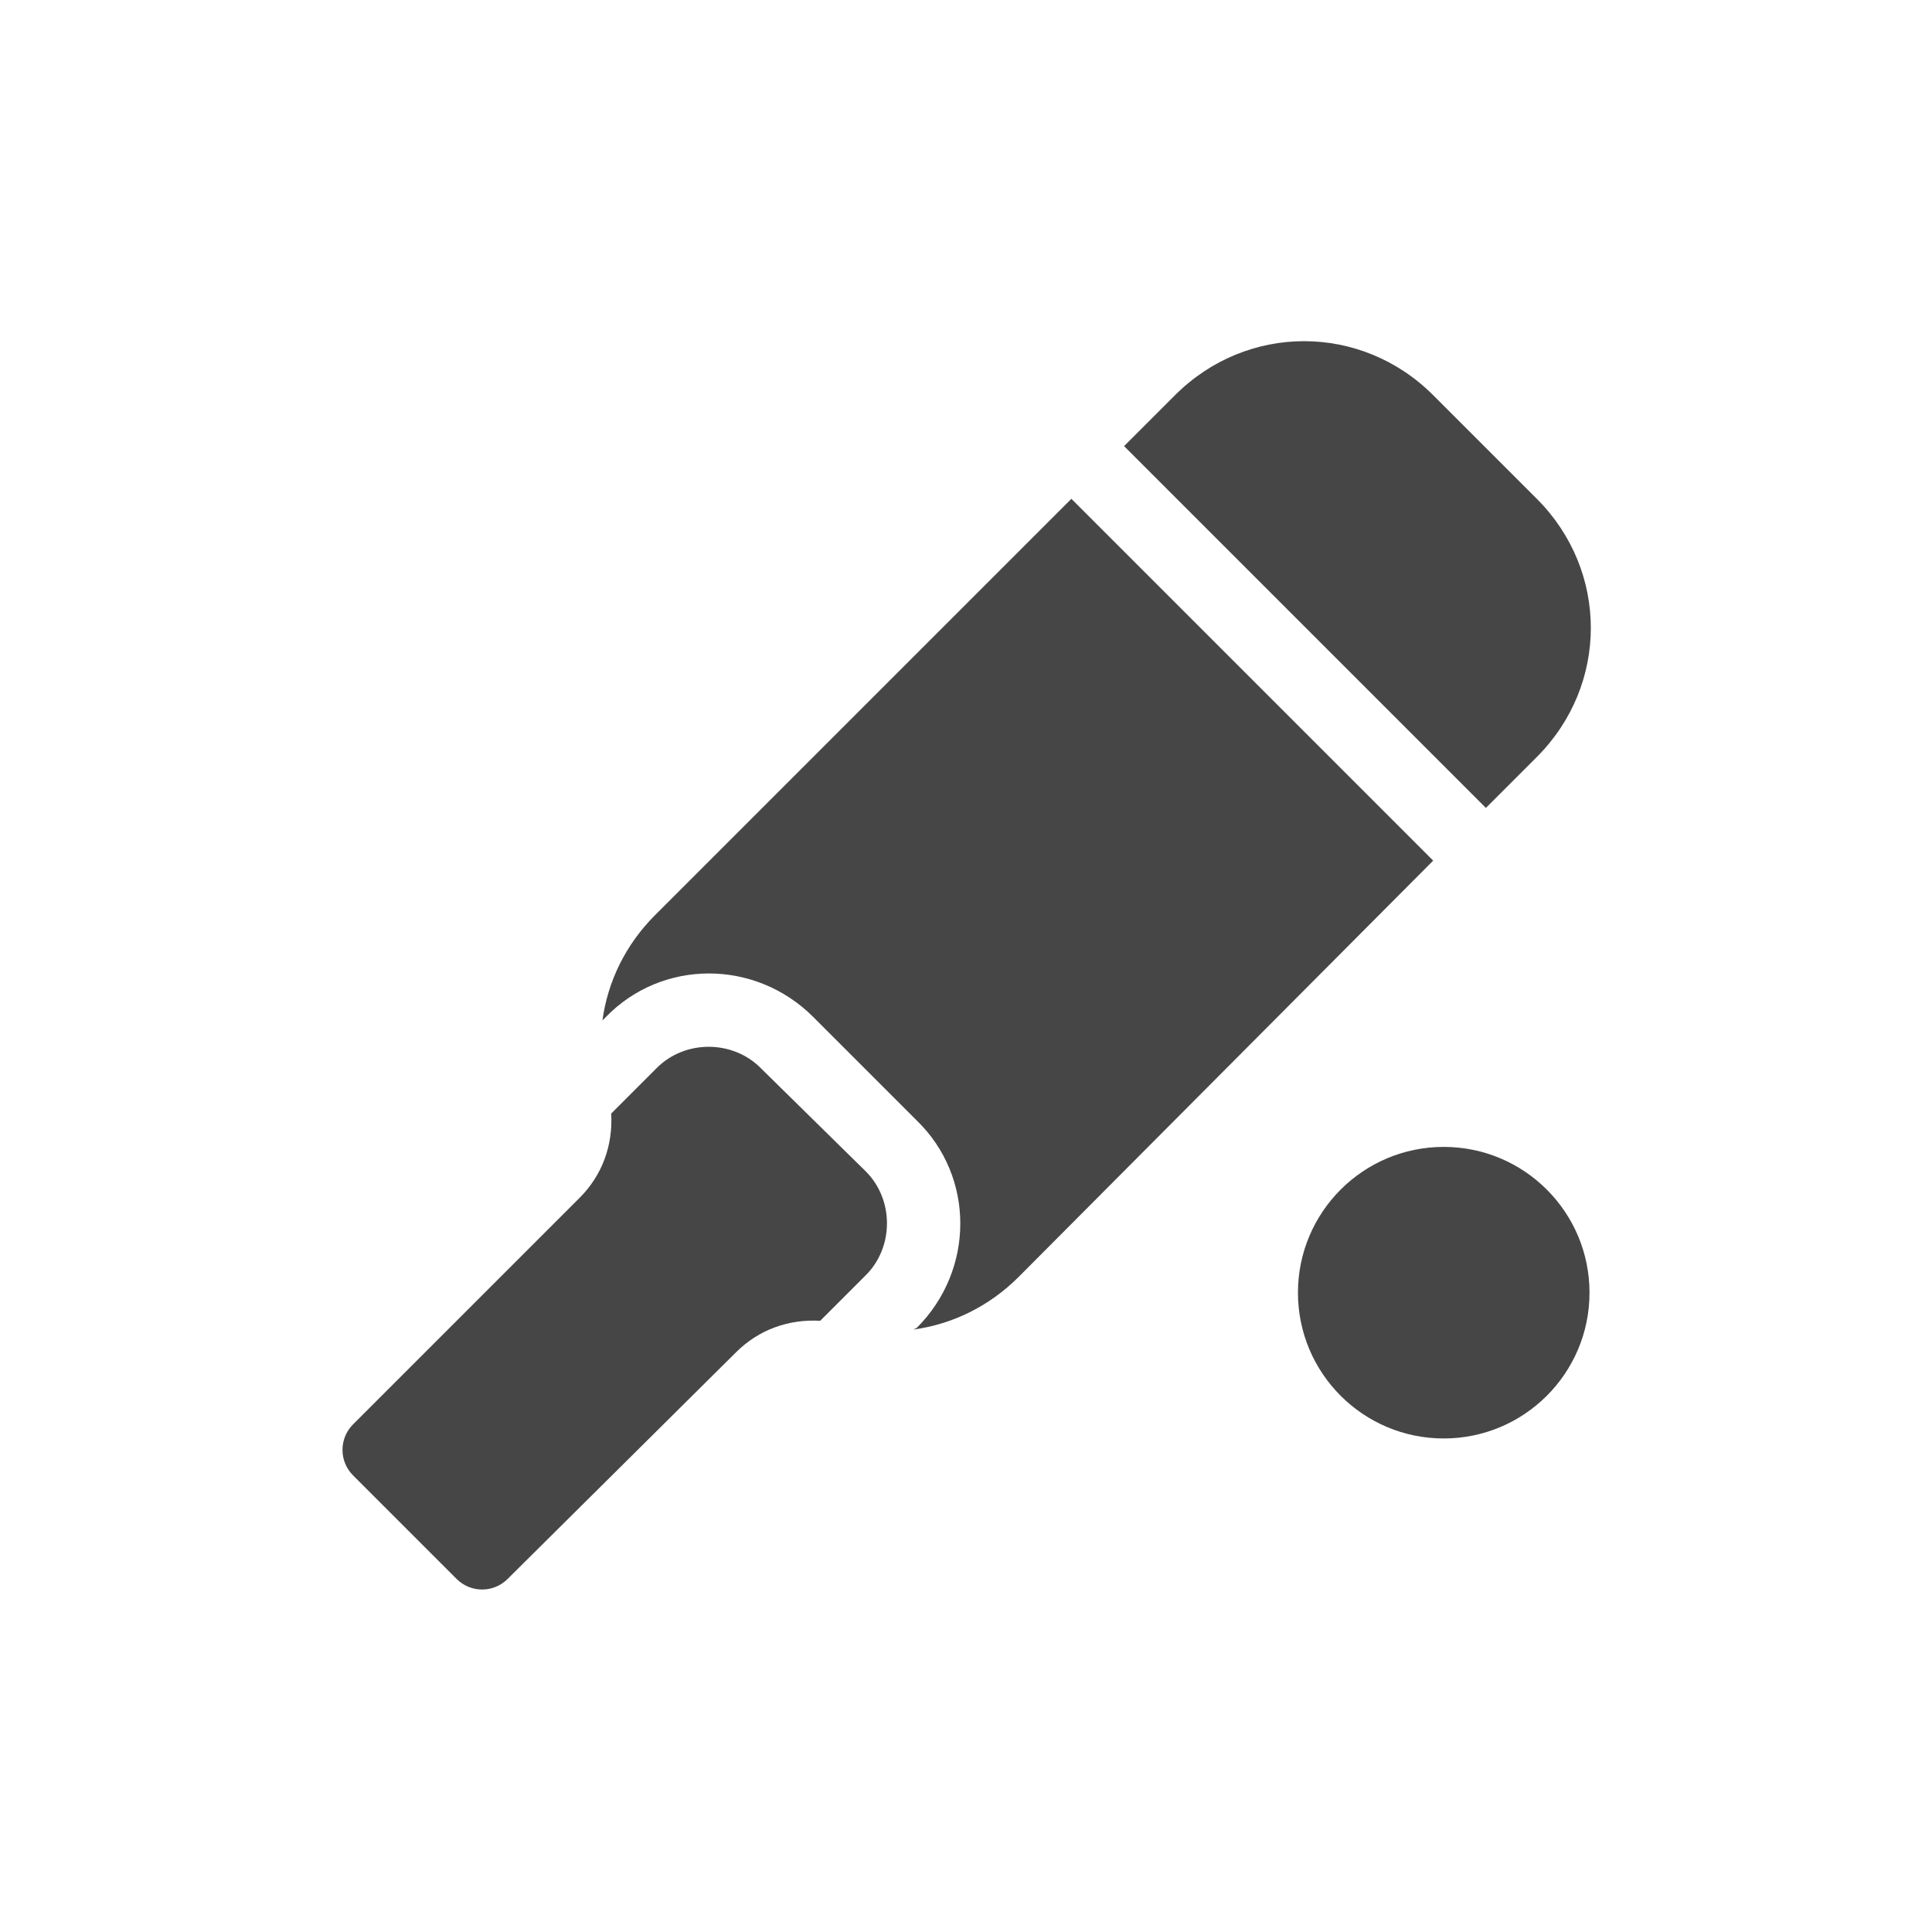 <?xml version="1.0" encoding="utf-8"?>
<!-- Generator: Adobe Illustrator 21.0.0, SVG Export Plug-In . SVG Version: 6.00 Build 0)  -->
<svg version="1.1" id="Layer_1" xmlns="http://www.w3.org/2000/svg" xmlns:xlink="http://www.w3.org/1999/xlink" x="0px" y="0px"
	 viewBox="0 0 110 110" style="enable-background:new 0 0 110 110;" xml:space="preserve">
<style type="text/css">
	.st0{fill:#464646;}
</style>
<g>
	<path class="st0" d="M43.3,60.8c-1.6-1.6-4.3-1.6-5.9,0l-2.6,2.6c0.1,1.8-0.5,3.5-1.8,4.8L20.1,81.1c-0.8,0.8-0.8,2.1,0,2.9
		l5.9,5.9c0.8,0.8,2.1,0.8,2.9,0L41.9,77c1.3-1.3,3-1.9,4.8-1.8l2.6-2.6c1.6-1.6,1.6-4.3,0-5.9L43.3,60.8z"/>
	<path class="st0" d="M61,28.4L37.3,52.1c-1.7,1.7-2.7,3.8-3,6l0.2-0.2c3.2-3.3,8.5-3.3,11.8,0l5.9,5.9c3.3,3.2,3.3,8.5,0,11.8
		L52,75.7c2.2-0.3,4.3-1.3,6-3L81.6,49L61,28.4z"/>
	<path class="st0" d="M87.5,43.1c4.1-4.1,4.1-10.6,0-14.7l-5.9-5.9c-4.1-4.1-10.6-4.1-14.7,0l-2.9,2.9l20.6,20.6L87.5,43.1z"/>
	<circle class="st0" cx="82.2" cy="73.6" r="8.3"/>
</g>
</svg>
